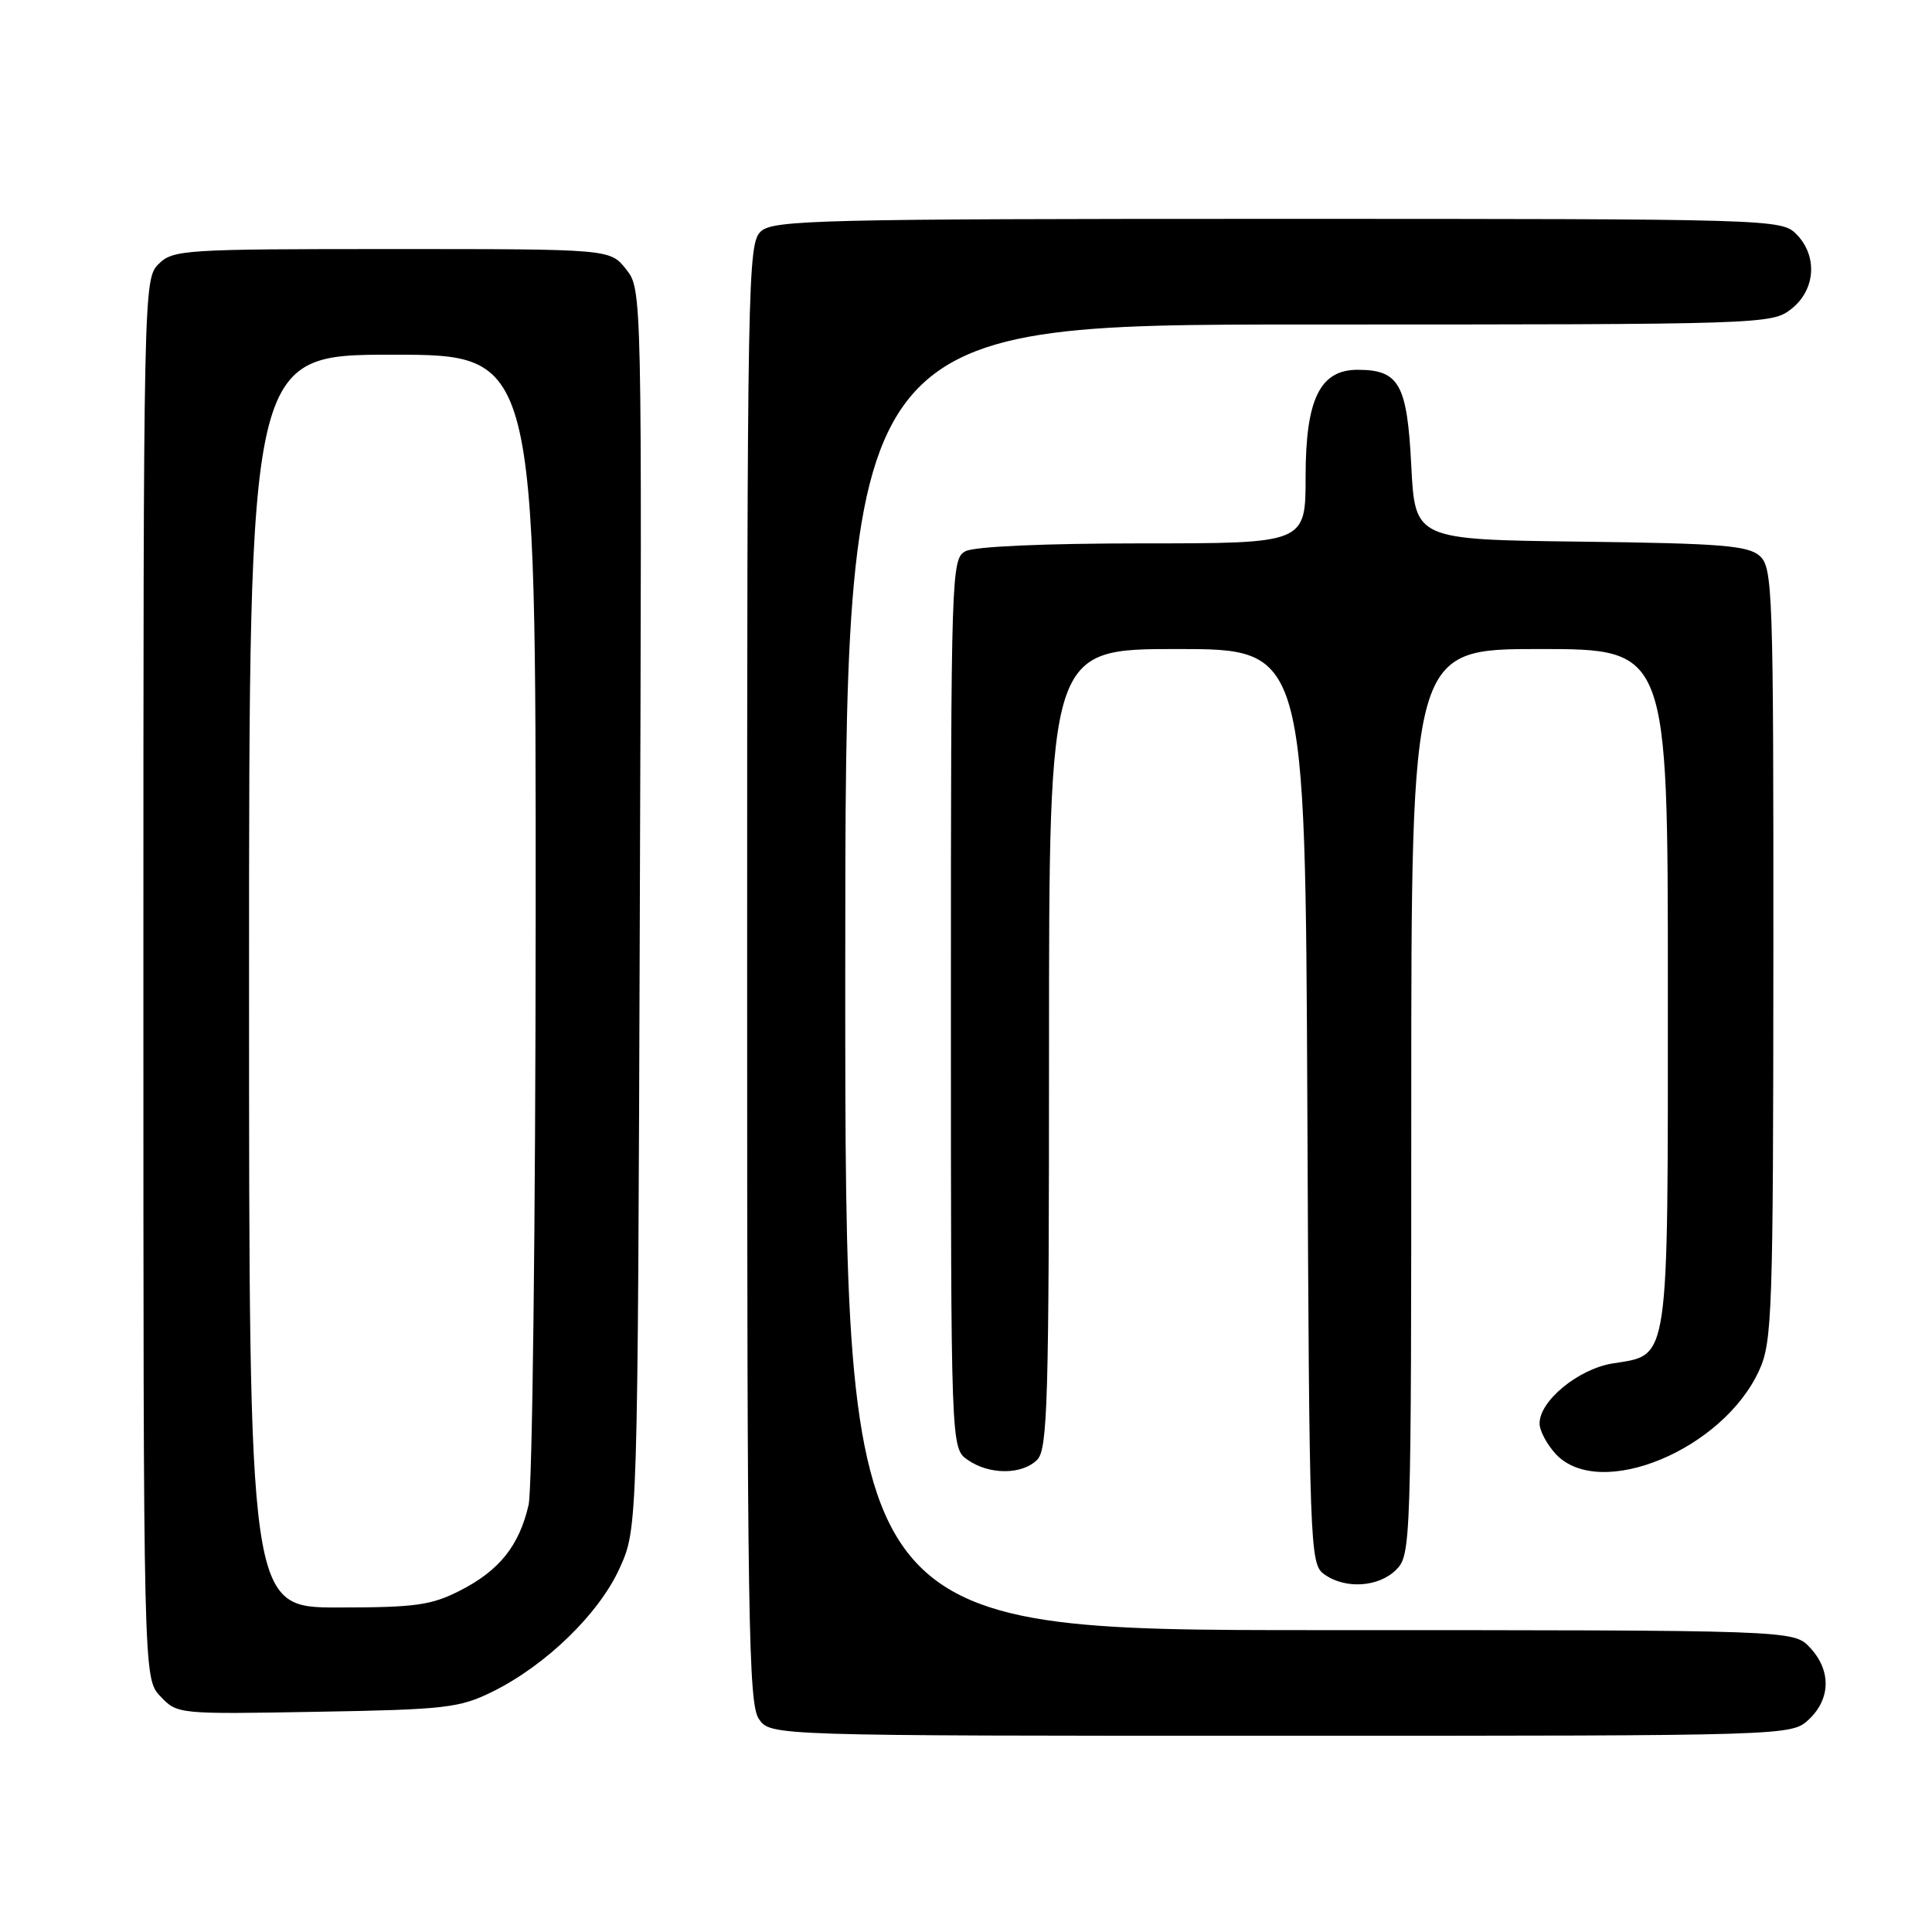 <?xml version="1.0" encoding="UTF-8" standalone="no"?>
<!DOCTYPE svg PUBLIC "-//W3C//DTD SVG 1.1//EN" "http://www.w3.org/Graphics/SVG/1.1/DTD/svg11.dtd" >
<svg xmlns="http://www.w3.org/2000/svg" xmlns:xlink="http://www.w3.org/1999/xlink" version="1.1" viewBox="0 0 256 256">
 <g >
 <path fill="currentColor"
d=" M 239.69 227.83 C 242.59 225.10 242.65 221.32 239.83 218.31 C 237.65 216.00 237.65 216.00 174.83 216.00 C 112.00 216.00 112.00 216.00 112.00 129.50 C 112.00 43.00 112.00 43.00 173.37 43.00 C 233.93 43.00 234.76 42.97 237.37 40.93 C 240.59 38.39 240.88 33.88 238.00 31.00 C 236.04 29.04 234.67 29.00 169.33 29.00 C 108.69 29.00 102.49 29.15 100.83 30.65 C 99.08 32.24 99.00 36.60 99.00 128.93 C 99.00 214.76 99.17 225.80 100.56 227.78 C 102.11 230.00 102.11 230.00 169.74 230.00 C 237.37 230.00 237.37 230.00 239.69 227.83 Z  M 65.23 224.17 C 72.33 220.67 79.38 213.83 82.11 207.78 C 84.50 202.50 84.50 202.50 84.78 120.43 C 85.07 38.35 85.07 38.35 82.96 35.68 C 80.85 33.00 80.85 33.00 51.93 33.00 C 24.33 33.00 22.91 33.09 21.00 35.00 C 19.03 36.97 19.00 38.33 19.00 129.69 C 19.00 222.37 19.00 222.37 21.24 224.76 C 23.48 227.14 23.58 227.15 41.99 226.82 C 58.99 226.53 60.89 226.31 65.23 224.17 Z  M 185.00 208.00 C 186.96 206.04 187.00 204.67 187.00 146.00 C 187.00 86.00 187.00 86.00 204.00 86.00 C 221.00 86.00 221.00 86.00 221.00 130.78 C 221.00 181.25 221.26 179.45 213.70 180.66 C 209.15 181.39 204.00 185.61 204.00 188.61 C 204.00 189.58 204.98 191.41 206.17 192.69 C 211.98 198.87 228.31 192.12 233.11 181.56 C 234.83 177.79 234.96 173.88 234.98 126.40 C 235.00 78.39 234.89 75.21 233.19 73.68 C 231.66 72.29 228.10 72.00 209.44 71.77 C 187.50 71.50 187.50 71.50 187.00 61.67 C 186.45 50.88 185.40 49.00 179.88 49.00 C 174.90 49.00 173.00 52.91 173.00 63.13 C 173.00 72.00 173.00 72.00 151.43 72.00 C 138.48 72.00 129.10 72.41 127.93 73.04 C 126.06 74.04 126.00 75.76 126.00 132.98 C 126.00 191.89 126.00 191.89 128.22 193.44 C 131.08 195.44 135.42 195.44 137.43 193.43 C 138.82 192.04 139.00 185.71 139.00 138.93 C 139.00 86.00 139.00 86.00 155.98 86.00 C 172.95 86.00 172.95 86.00 173.23 146.58 C 173.49 205.23 173.56 207.21 175.44 208.58 C 178.21 210.60 182.67 210.33 185.00 208.00 Z  M 33.00 130.00 C 33.00 47.00 33.00 47.00 52.00 47.00 C 71.00 47.00 71.00 47.00 70.98 121.25 C 70.96 162.20 70.54 197.26 70.04 199.42 C 68.79 204.82 66.17 208.10 60.98 210.75 C 57.15 212.71 55.04 213.00 44.79 213.00 C 33.00 213.00 33.00 213.00 33.00 130.00 Z "/>
</g>
</svg>